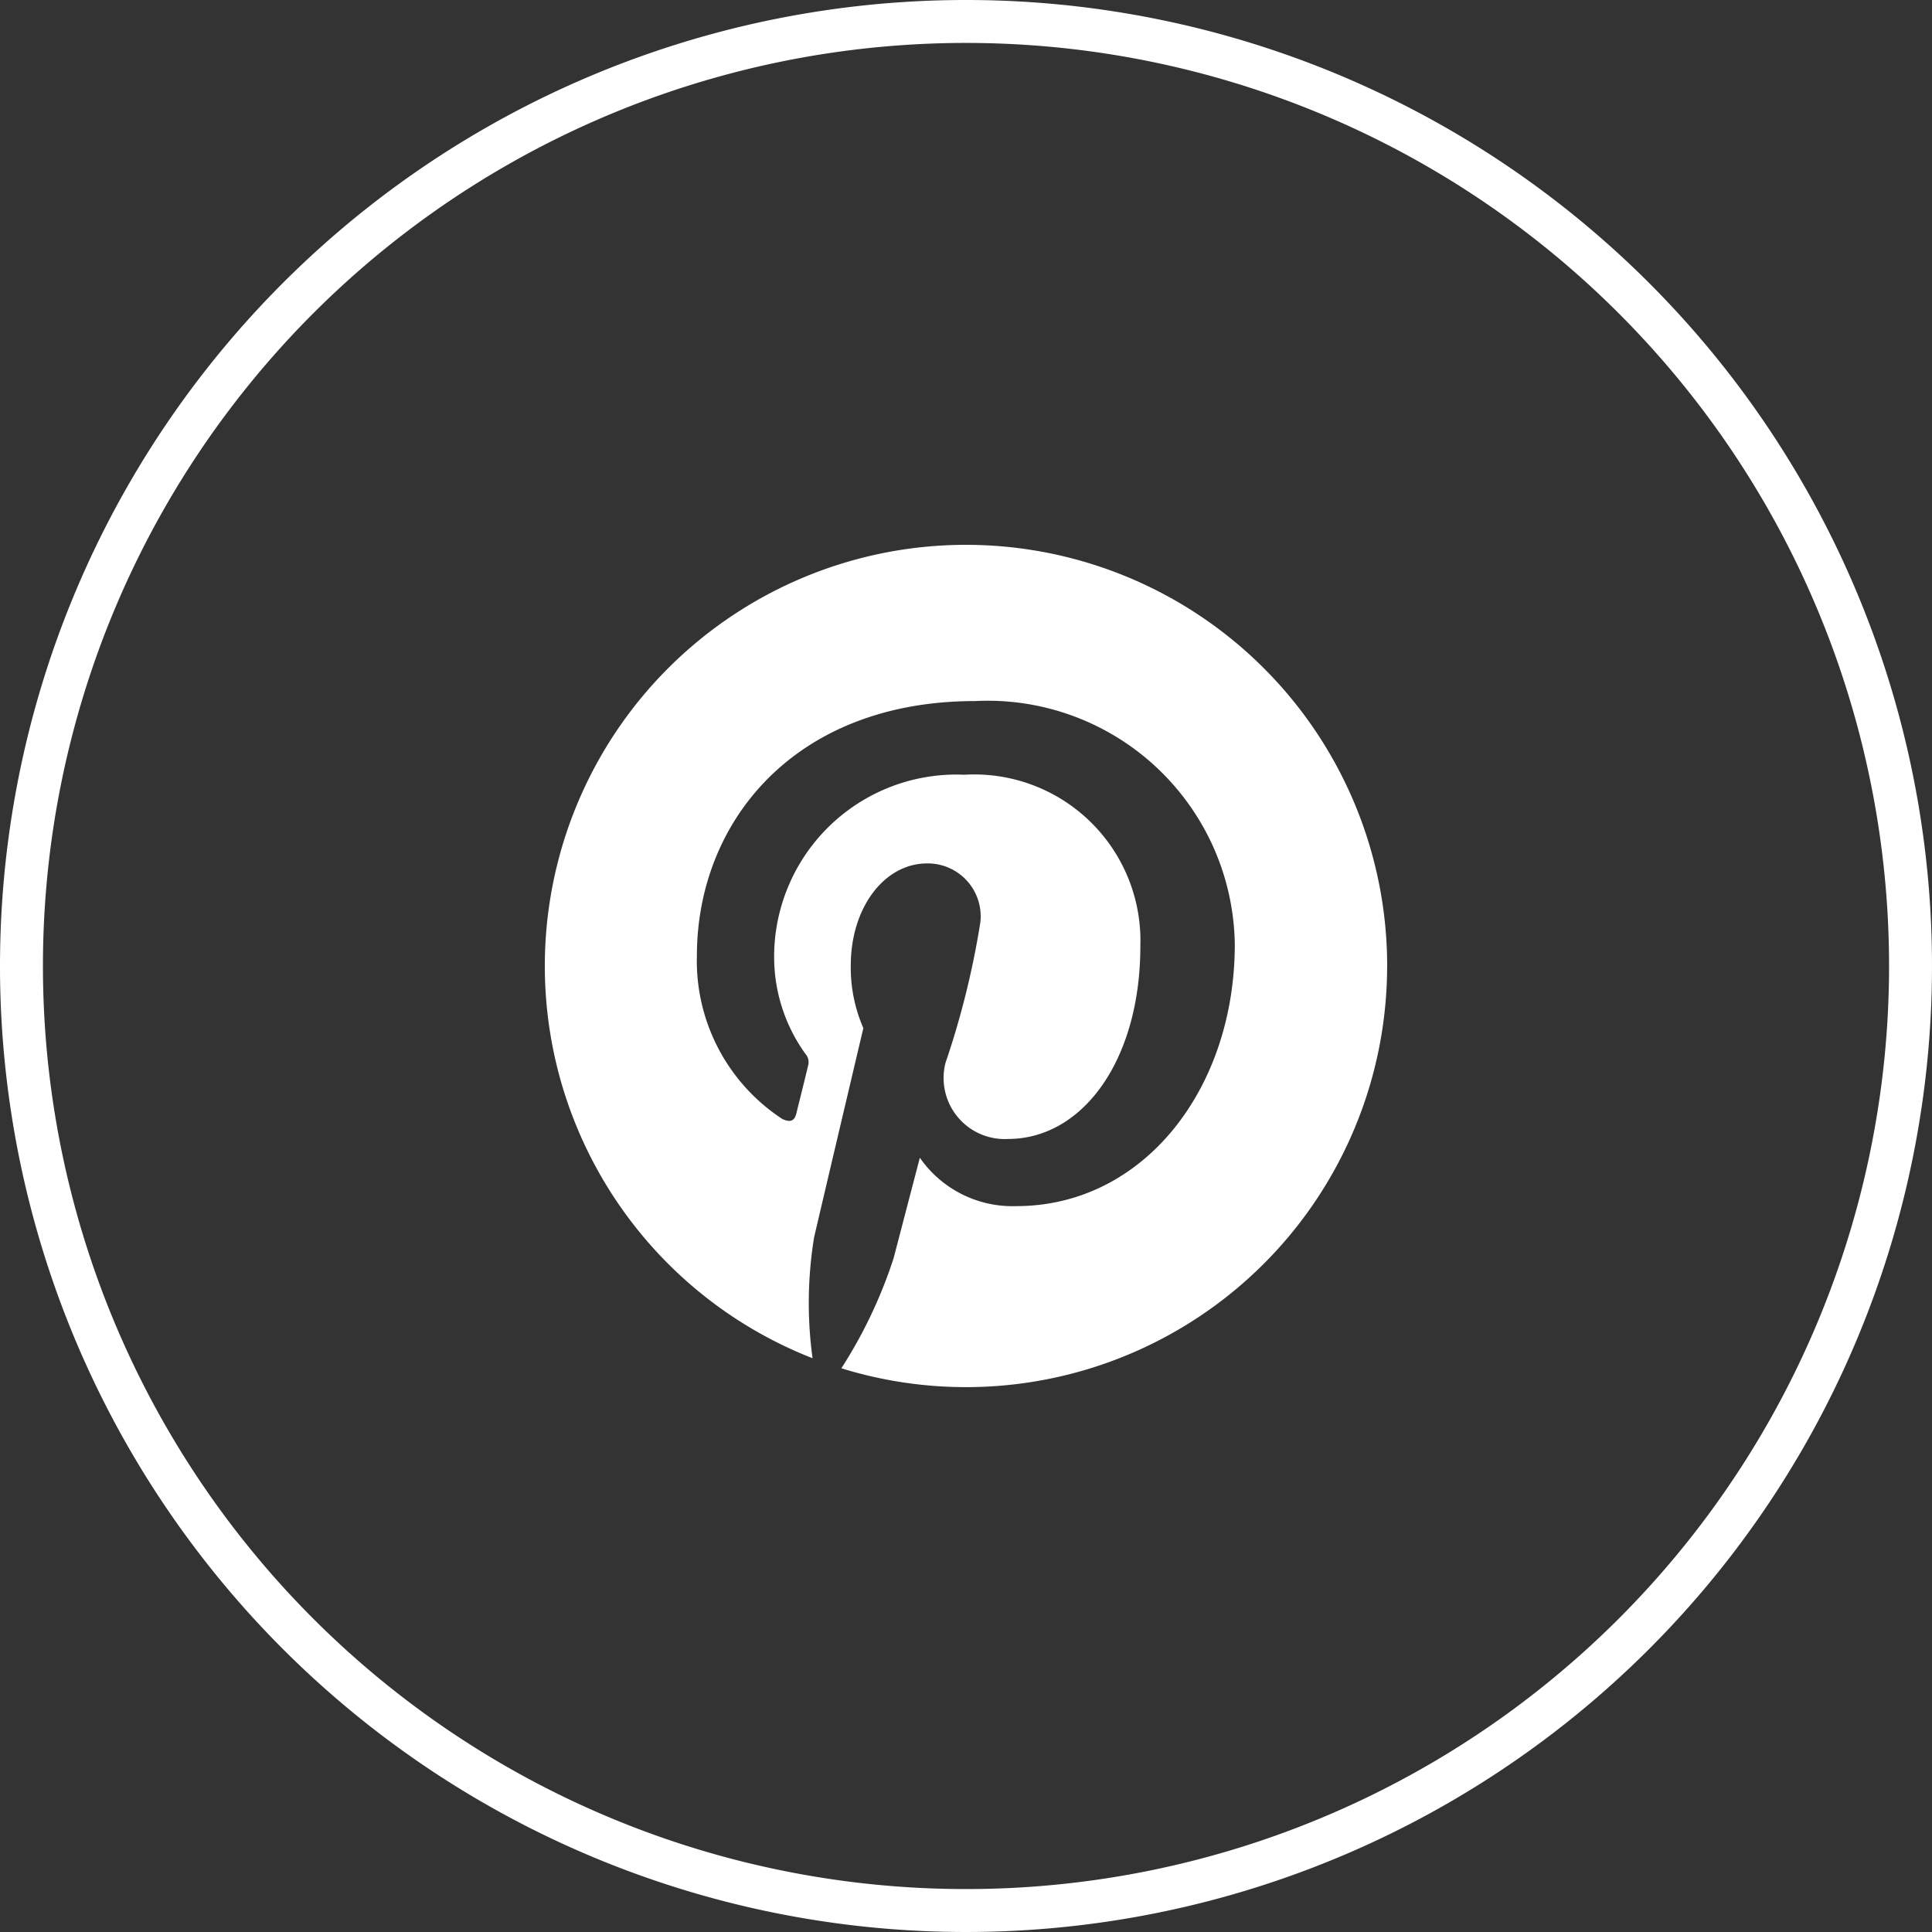 <svg xmlns="http://www.w3.org/2000/svg" width="45" height="45" viewBox="0 0 45 45">
  <rect x="0" y="0" width="45" height="45" fill="#333333" stroke="none"/>
  <g id="Linkin" transform="translate(0.5 0.5)">
    <path id="Oval_5_Copy_2" data-name="Oval 5 Copy 2" d="M22,0A22,22,0,1,1,0,22,22,22,0,0,1,22,0Z" fill="none" stroke="#fff" stroke-width="1"/>
    <path id="Icon_awesome-pinterest" data-name="Icon awesome-pinterest" d="M19.617,10.371a9.81,9.81,0,0,1-12.712,9.37A11.026,11.026,0,0,0,8.124,17.17c.119-.459.609-2.333.609-2.333a2.627,2.627,0,0,0,2.246,1.127c2.958,0,5.09-2.721,5.09-6.1A5.757,5.757,0,0,0,10.022,4.2C5.79,4.2,3.54,7.037,3.54,10.134a4.4,4.4,0,0,0,1.989,3.8c.186.087.285.047.328-.131.032-.134.2-.8.273-1.111a.294.294,0,0,0-.067-.281,3.863,3.863,0,0,1-.724-2.239,4.245,4.245,0,0,1,4.43-4.256,3.872,3.872,0,0,1,4.1,3.991c0,2.654-1.341,4.493-3.085,4.493A1.423,1.423,0,0,1,9.33,12.629a19.709,19.709,0,0,0,.811-3.267A1.232,1.232,0,0,0,8.9,7.982c-.985,0-1.776,1.016-1.776,2.381a3.534,3.534,0,0,0,.293,1.455s-.969,4.105-1.147,4.873a9.494,9.494,0,0,0-.036,2.816,9.81,9.81,0,1,1,13.384-9.136Z" transform="translate(12.192 11.629)" fill="#fff"/>
  </g>
</svg>
